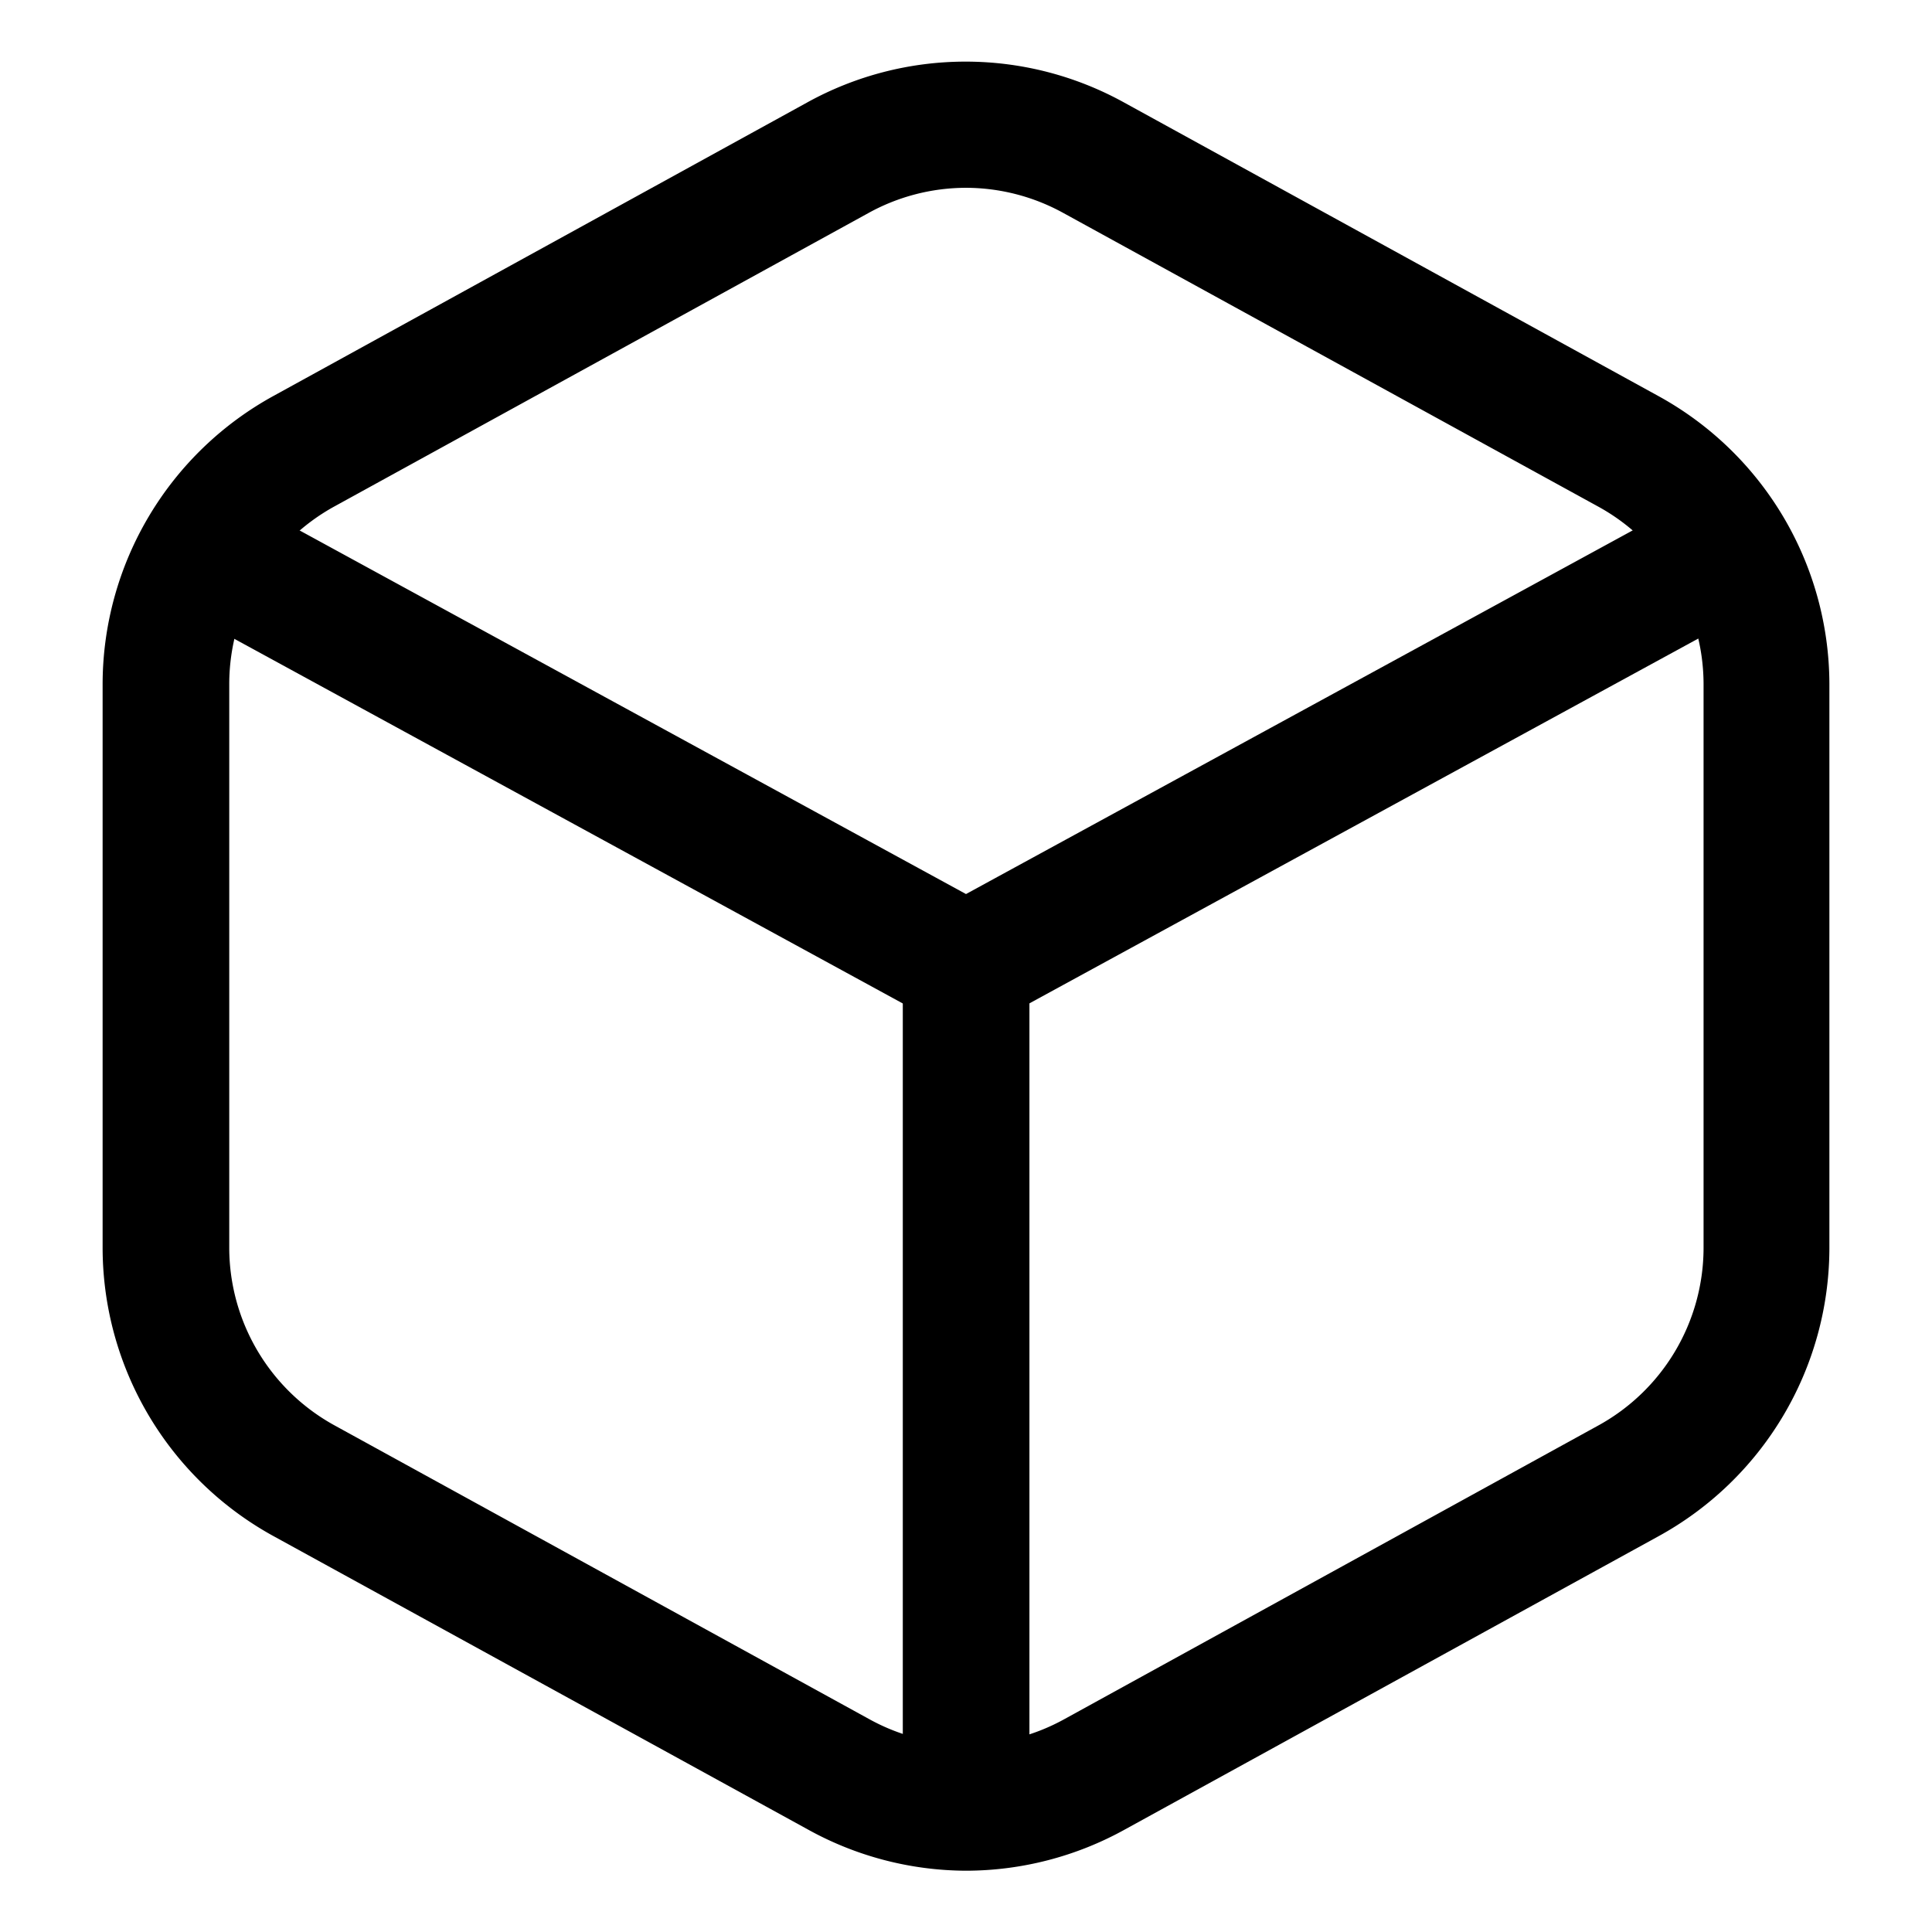 <svg t="1723445628708" class="icon" viewBox="0 0 1024 1024" version="1.1" xmlns="http://www.w3.org/2000/svg" p-id="7176" width="200" height="200"><path d="M512 991.518A174.138 174.138 0 0 1 428.105 969.613l-282.866-155.285A174.563 174.563 0 0 1 54.387 661.793v-299.522a174.503 174.503 0 0 1 90.79-152.539L427.678 54.387a173.648 173.648 0 0 1 168.218 0l282.866 155.406A174.563 174.563 0 0 1 969.613 362.328v299.461a174.503 174.503 0 0 1-90.729 152.539L596.322 969.613A174.138 174.138 0 0 1 512 991.518z m0-891.979a107.264 107.264 0 0 0-51.803 13.423l-282.742 155.344a107.509 107.509 0 0 0-55.95 93.964v299.461a107.569 107.569 0 0 0 56.193 93.964l282.867 155.404a106.837 106.837 0 0 0 103.724 0l282.562-155.404a107.569 107.569 0 0 0 56.072-93.964V362.269a107.569 107.569 0 0 0-56.195-93.964l-283.109-155.404A107.264 107.264 0 0 0 512 99.539z m350.896 685.504z" fill="currentColor" p-id="7177"></path><path d="M512 550.134L108.203 329.87a33.499 33.499 0 0 1 32.094-58.819L512 473.866l371.703-202.753a33.499 33.499 0 0 1 32.033 58.818z" fill="currentColor" p-id="7178"></path><path d="M512 969.613a33.499 33.499 0 0 1-33.499-33.499V512a33.499 33.499 0 1 1 67.117 0v424.114A33.499 33.499 0 0 1 512 969.613z" fill="currentColor" p-id="7179"></path></svg>